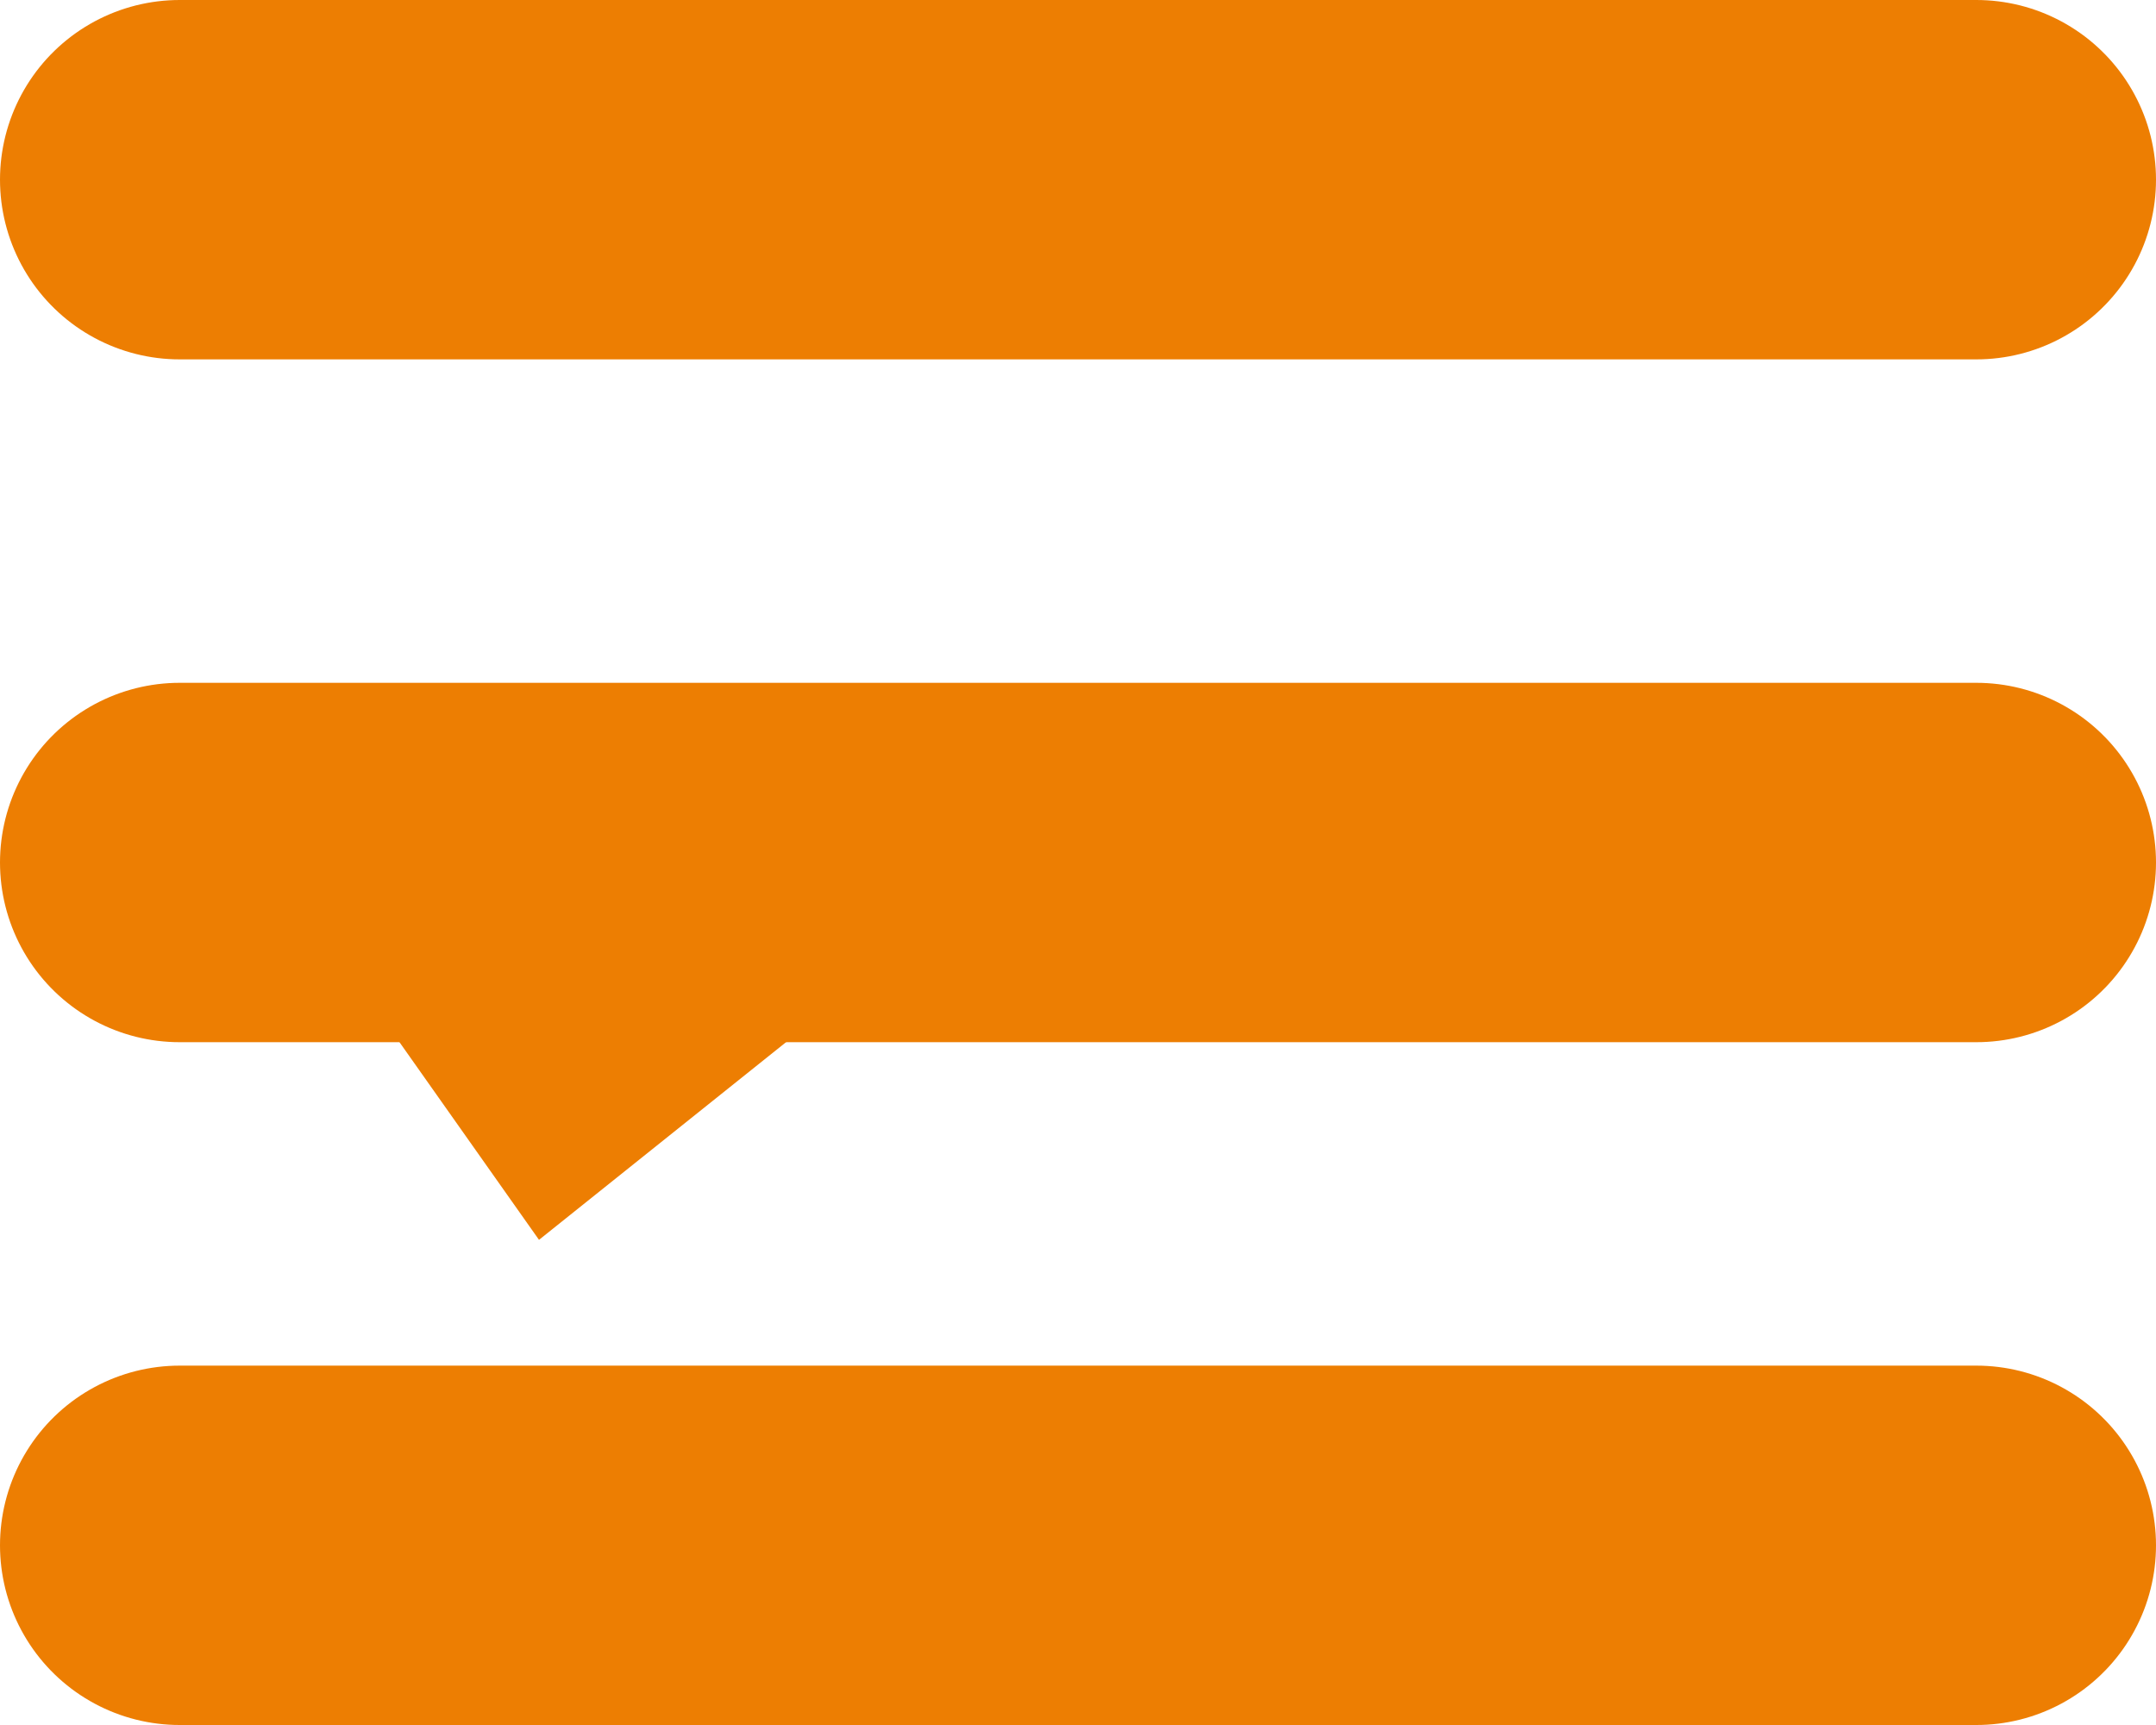 <svg width="60" height="48" viewBox="0 0 60 48" fill="none" xmlns="http://www.w3.org/2000/svg">
<line x1="5" y1="5" x2="55" y2="5" stroke="#ED7E02" stroke-width="10" stroke-linecap="round"/>
<line x1="5" y1="24" x2="55" y2="24" stroke="#ED7E02" stroke-width="10" stroke-linecap="round"/>
<line x1="5" y1="43" x2="55" y2="43" stroke="#ED7E02" stroke-width="10" stroke-linecap="round"/>
<path d="M15 34.5L9 26L25 26.5L15 34.5Z" fill="#ED7E02"/>
</svg>
